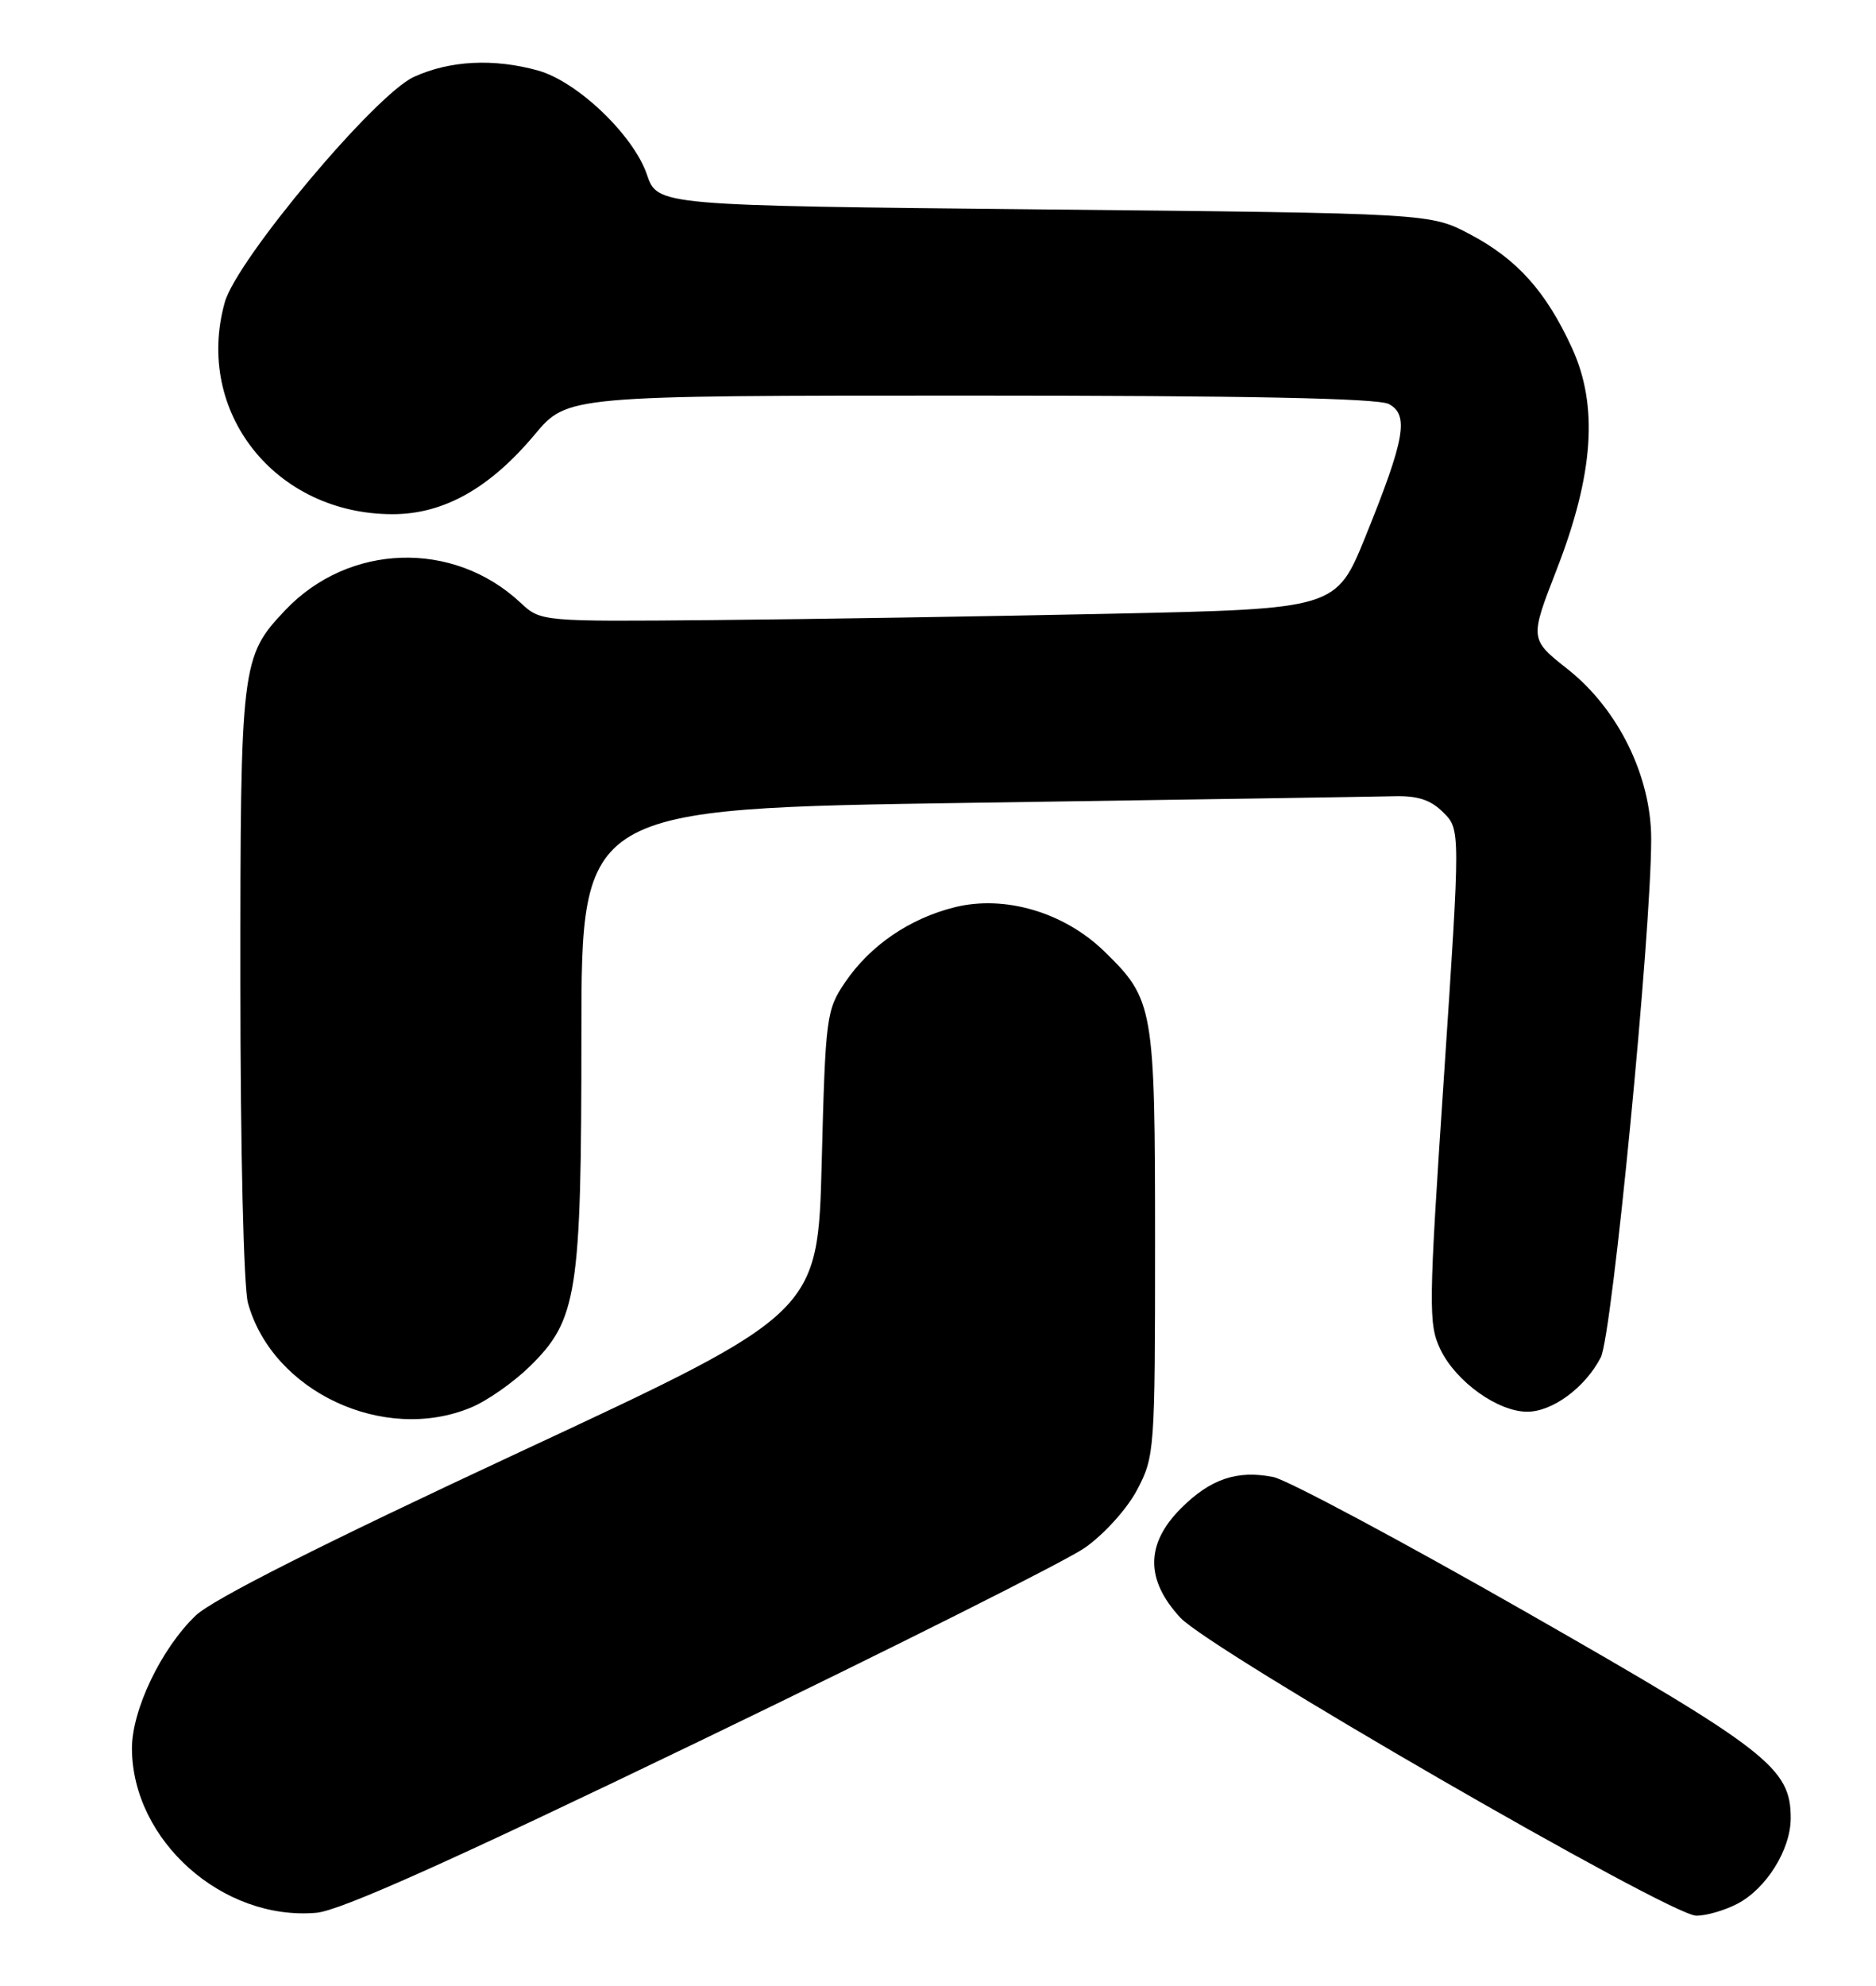 <?xml version="1.0" encoding="UTF-8" standalone="no"?>
<!DOCTYPE svg PUBLIC "-//W3C//DTD SVG 1.1//EN" "http://www.w3.org/Graphics/SVG/1.1/DTD/svg11.dtd" >
<svg xmlns="http://www.w3.org/2000/svg" xmlns:xlink="http://www.w3.org/1999/xlink" version="1.1" viewBox="0 0 242 256">
 <g >
 <path fill="currentColor"
d=" M 90.30 224.44 C 115.16 212.45 137.49 201.25 139.93 199.55 C 142.41 197.82 145.38 194.54 146.68 192.08 C 148.94 187.79 149.00 187.02 149.00 160.31 C 149.00 129.81 148.83 128.85 142.44 122.64 C 137.26 117.61 129.62 115.36 123.16 116.96 C 117.31 118.42 112.23 121.90 109.00 126.66 C 106.60 130.20 106.48 131.11 106.00 149.82 C 105.50 169.29 105.50 169.29 67.00 187.22 C 41.57 199.06 27.39 206.21 25.23 208.29 C 20.78 212.56 17.00 220.48 17.02 225.45 C 17.09 237.29 28.72 247.64 40.80 246.60 C 43.86 246.34 58.07 239.98 90.30 224.44 Z  M 224.09 245.45 C 227.84 243.51 230.99 238.47 231.00 234.40 C 231.00 227.93 228.09 225.66 197.00 207.91 C 180.78 198.65 166.04 190.78 164.26 190.42 C 159.58 189.49 156.14 190.66 152.34 194.46 C 147.77 199.03 147.74 203.66 152.25 208.54 C 156.12 212.72 215.35 246.92 218.80 246.97 C 220.06 246.99 222.45 246.30 224.09 245.45 Z  M 60.78 181.45 C 62.83 180.60 66.20 178.24 68.28 176.22 C 74.48 170.17 75.00 166.89 75.00 133.44 C 75.00 104.24 75.00 104.24 125.25 103.50 C 152.89 103.09 177.41 102.71 179.74 102.65 C 182.88 102.56 184.55 103.11 186.18 104.74 C 188.39 106.94 188.39 106.94 186.27 138.72 C 184.27 168.62 184.25 170.71 185.82 173.99 C 187.82 178.13 193.22 182.00 197.01 182.00 C 200.27 182.00 204.49 178.88 206.50 174.99 C 207.96 172.17 213.00 120.35 213.00 108.17 C 213.00 100.08 208.75 91.43 202.25 86.29 C 197.32 82.40 197.32 82.40 200.80 73.45 C 205.59 61.14 206.20 52.29 202.78 44.86 C 199.43 37.56 195.70 33.41 189.62 30.20 C 184.50 27.50 184.50 27.50 134.66 27.00 C 84.81 26.50 84.81 26.50 83.45 22.50 C 81.71 17.41 74.47 10.50 69.40 9.09 C 63.69 7.51 58.05 7.79 53.40 9.91 C 48.41 12.17 30.51 33.50 28.99 38.99 C 25.06 53.12 35.50 66.29 50.64 66.29 C 57.23 66.29 63.17 62.96 68.98 56.02 C 73.19 51.00 73.19 51.00 125.16 51.00 C 160.64 51.00 177.78 51.34 179.16 52.09 C 181.79 53.49 181.24 56.58 176.16 69.13 C 172.36 78.50 172.36 78.50 143.43 79.12 C 127.52 79.46 104.43 79.83 92.13 79.94 C 69.76 80.14 69.76 80.14 67.13 77.69 C 58.47 69.60 44.99 70.03 36.80 78.66 C 31.11 84.66 31.00 85.56 31.01 126.72 C 31.01 148.15 31.43 166.01 31.99 168.00 C 35.16 179.42 49.54 186.14 60.78 181.45 Z "/>
</g>
</svg>